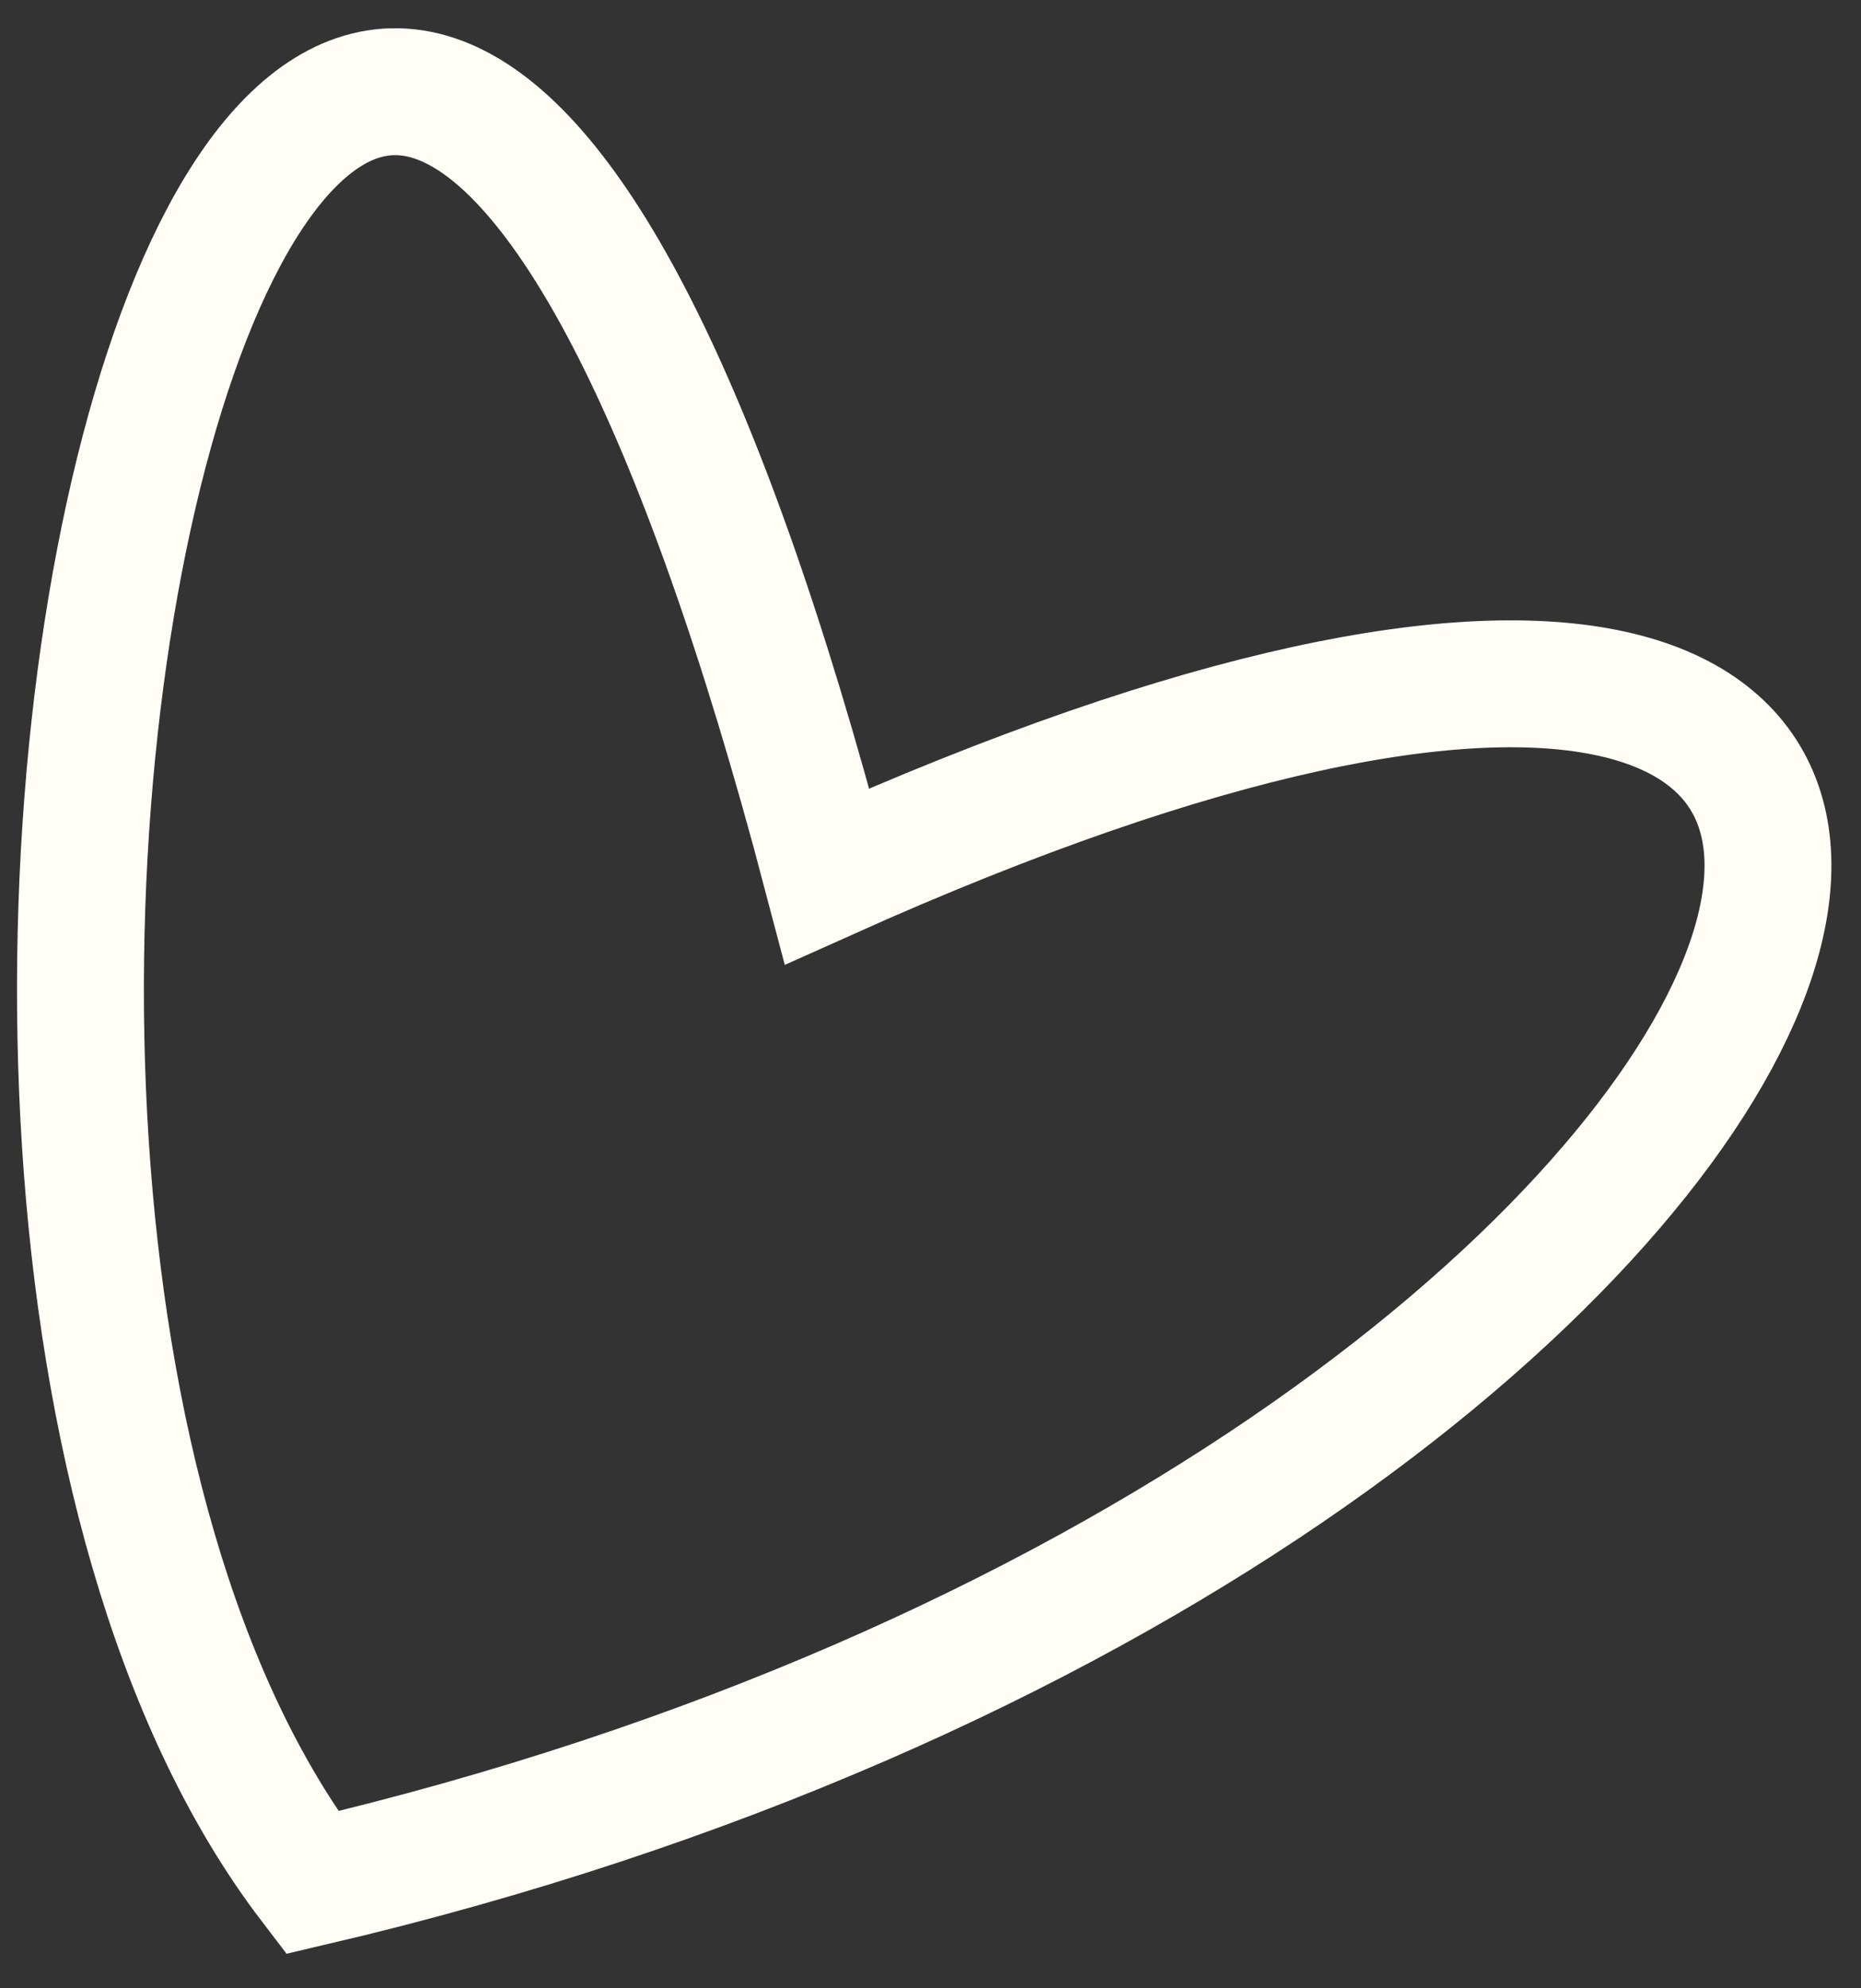 <svg width="44" height="47" viewBox="0 0 44 47" fill="none" xmlns="http://www.w3.org/2000/svg">
<rect x="0" y="0" width="44" height="47" fill="#333333" stroke="none"/>
<path d="M19.555 20.715C55.34 4.656 45.535 35.56 7.378 44.501C-5.778 27.276 7.369 -25.578 19.555 20.715Z" stroke="#FFFDF6" stroke-width="3"/>
</svg>
